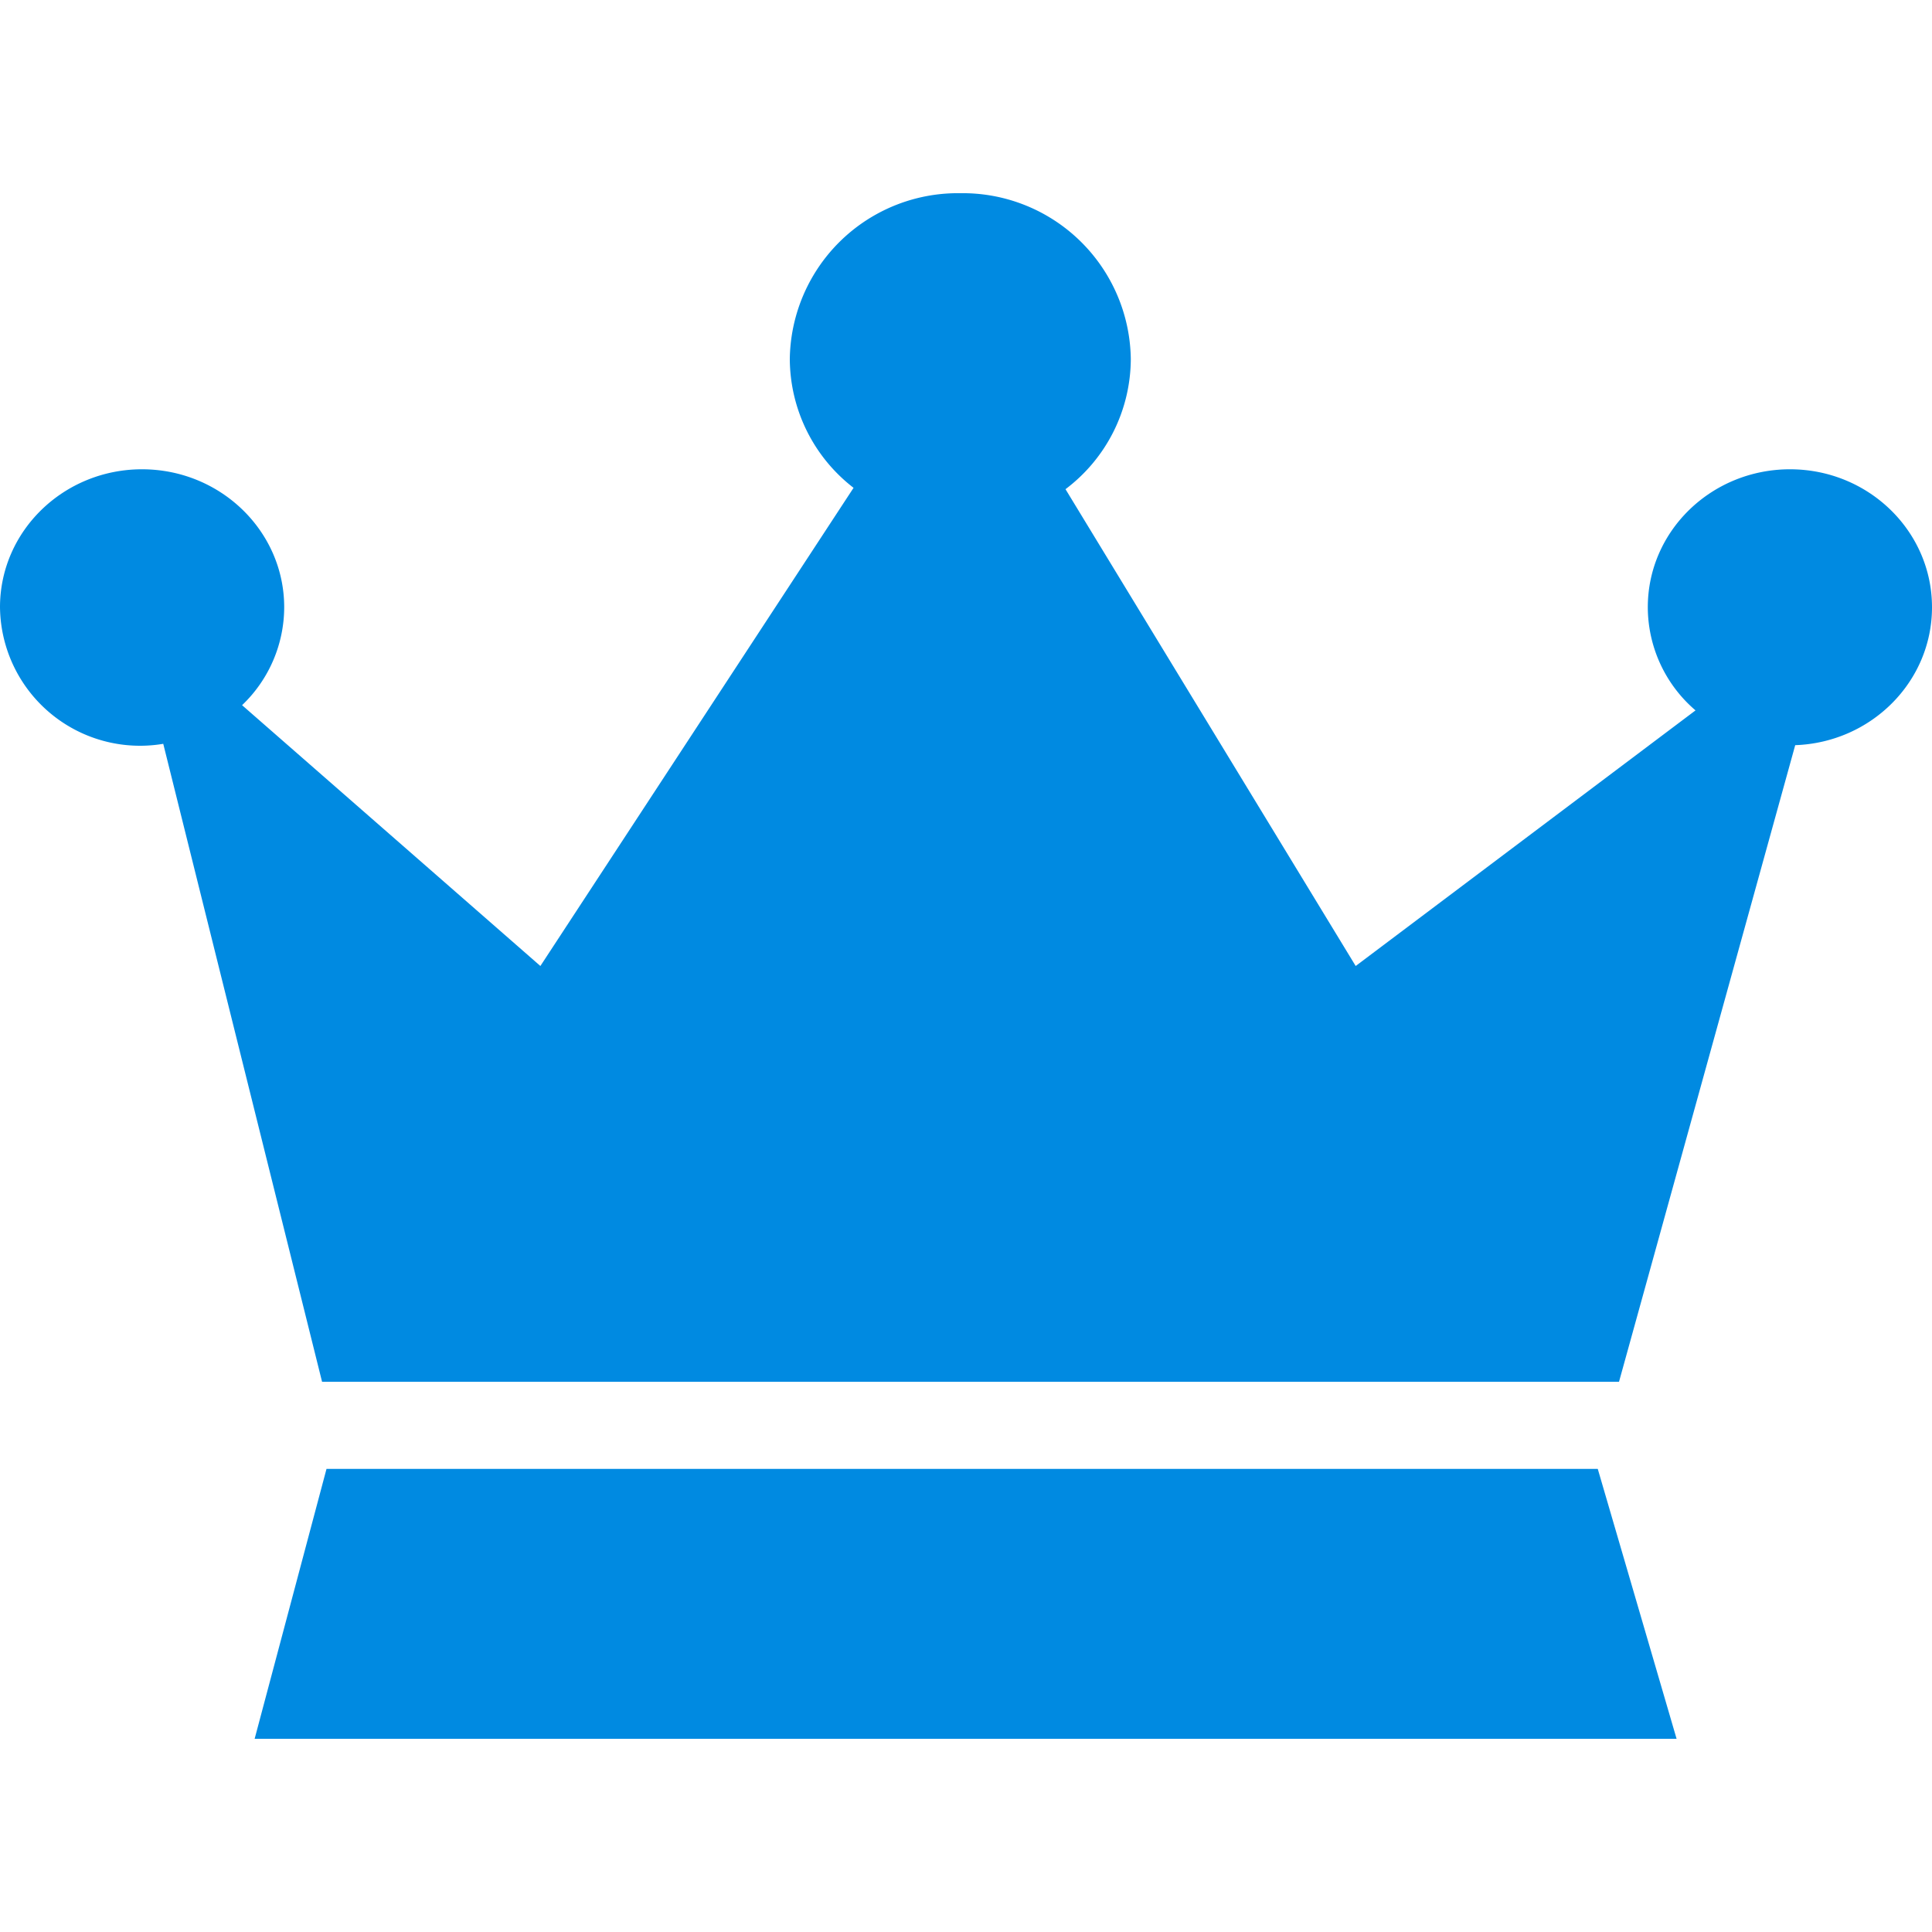 <svg width="10" height="10" xmlns="http://www.w3.org/2000/svg"><title>quiz</title><desc>Created with Sketch.</desc><path d="M4.418 2.525a.847.847 0 01-.33-.668A.87.87 0 014.971 1a.87.87 0 01.882.857.847.847 0 01-.338.675L7.017 5l1.759-1.323a.704.704 0 01-.247-.534c0-.395.33-.714.736-.714.406 0 .735.32.735.714 0 .386-.315.7-.708.714L8.38 7.152H1.667L.845 3.85A.725.725 0 010 3.143c0-.395.33-.714.735-.714.406 0 .736.32.736.714a.702.702 0 01-.218.507L2.797 5l1.621-2.475zM1.69 7.603h6.58L8.678 9H1.318l.372-1.397z" fill="#008AE1" fill-rule="evenodd"/></svg>